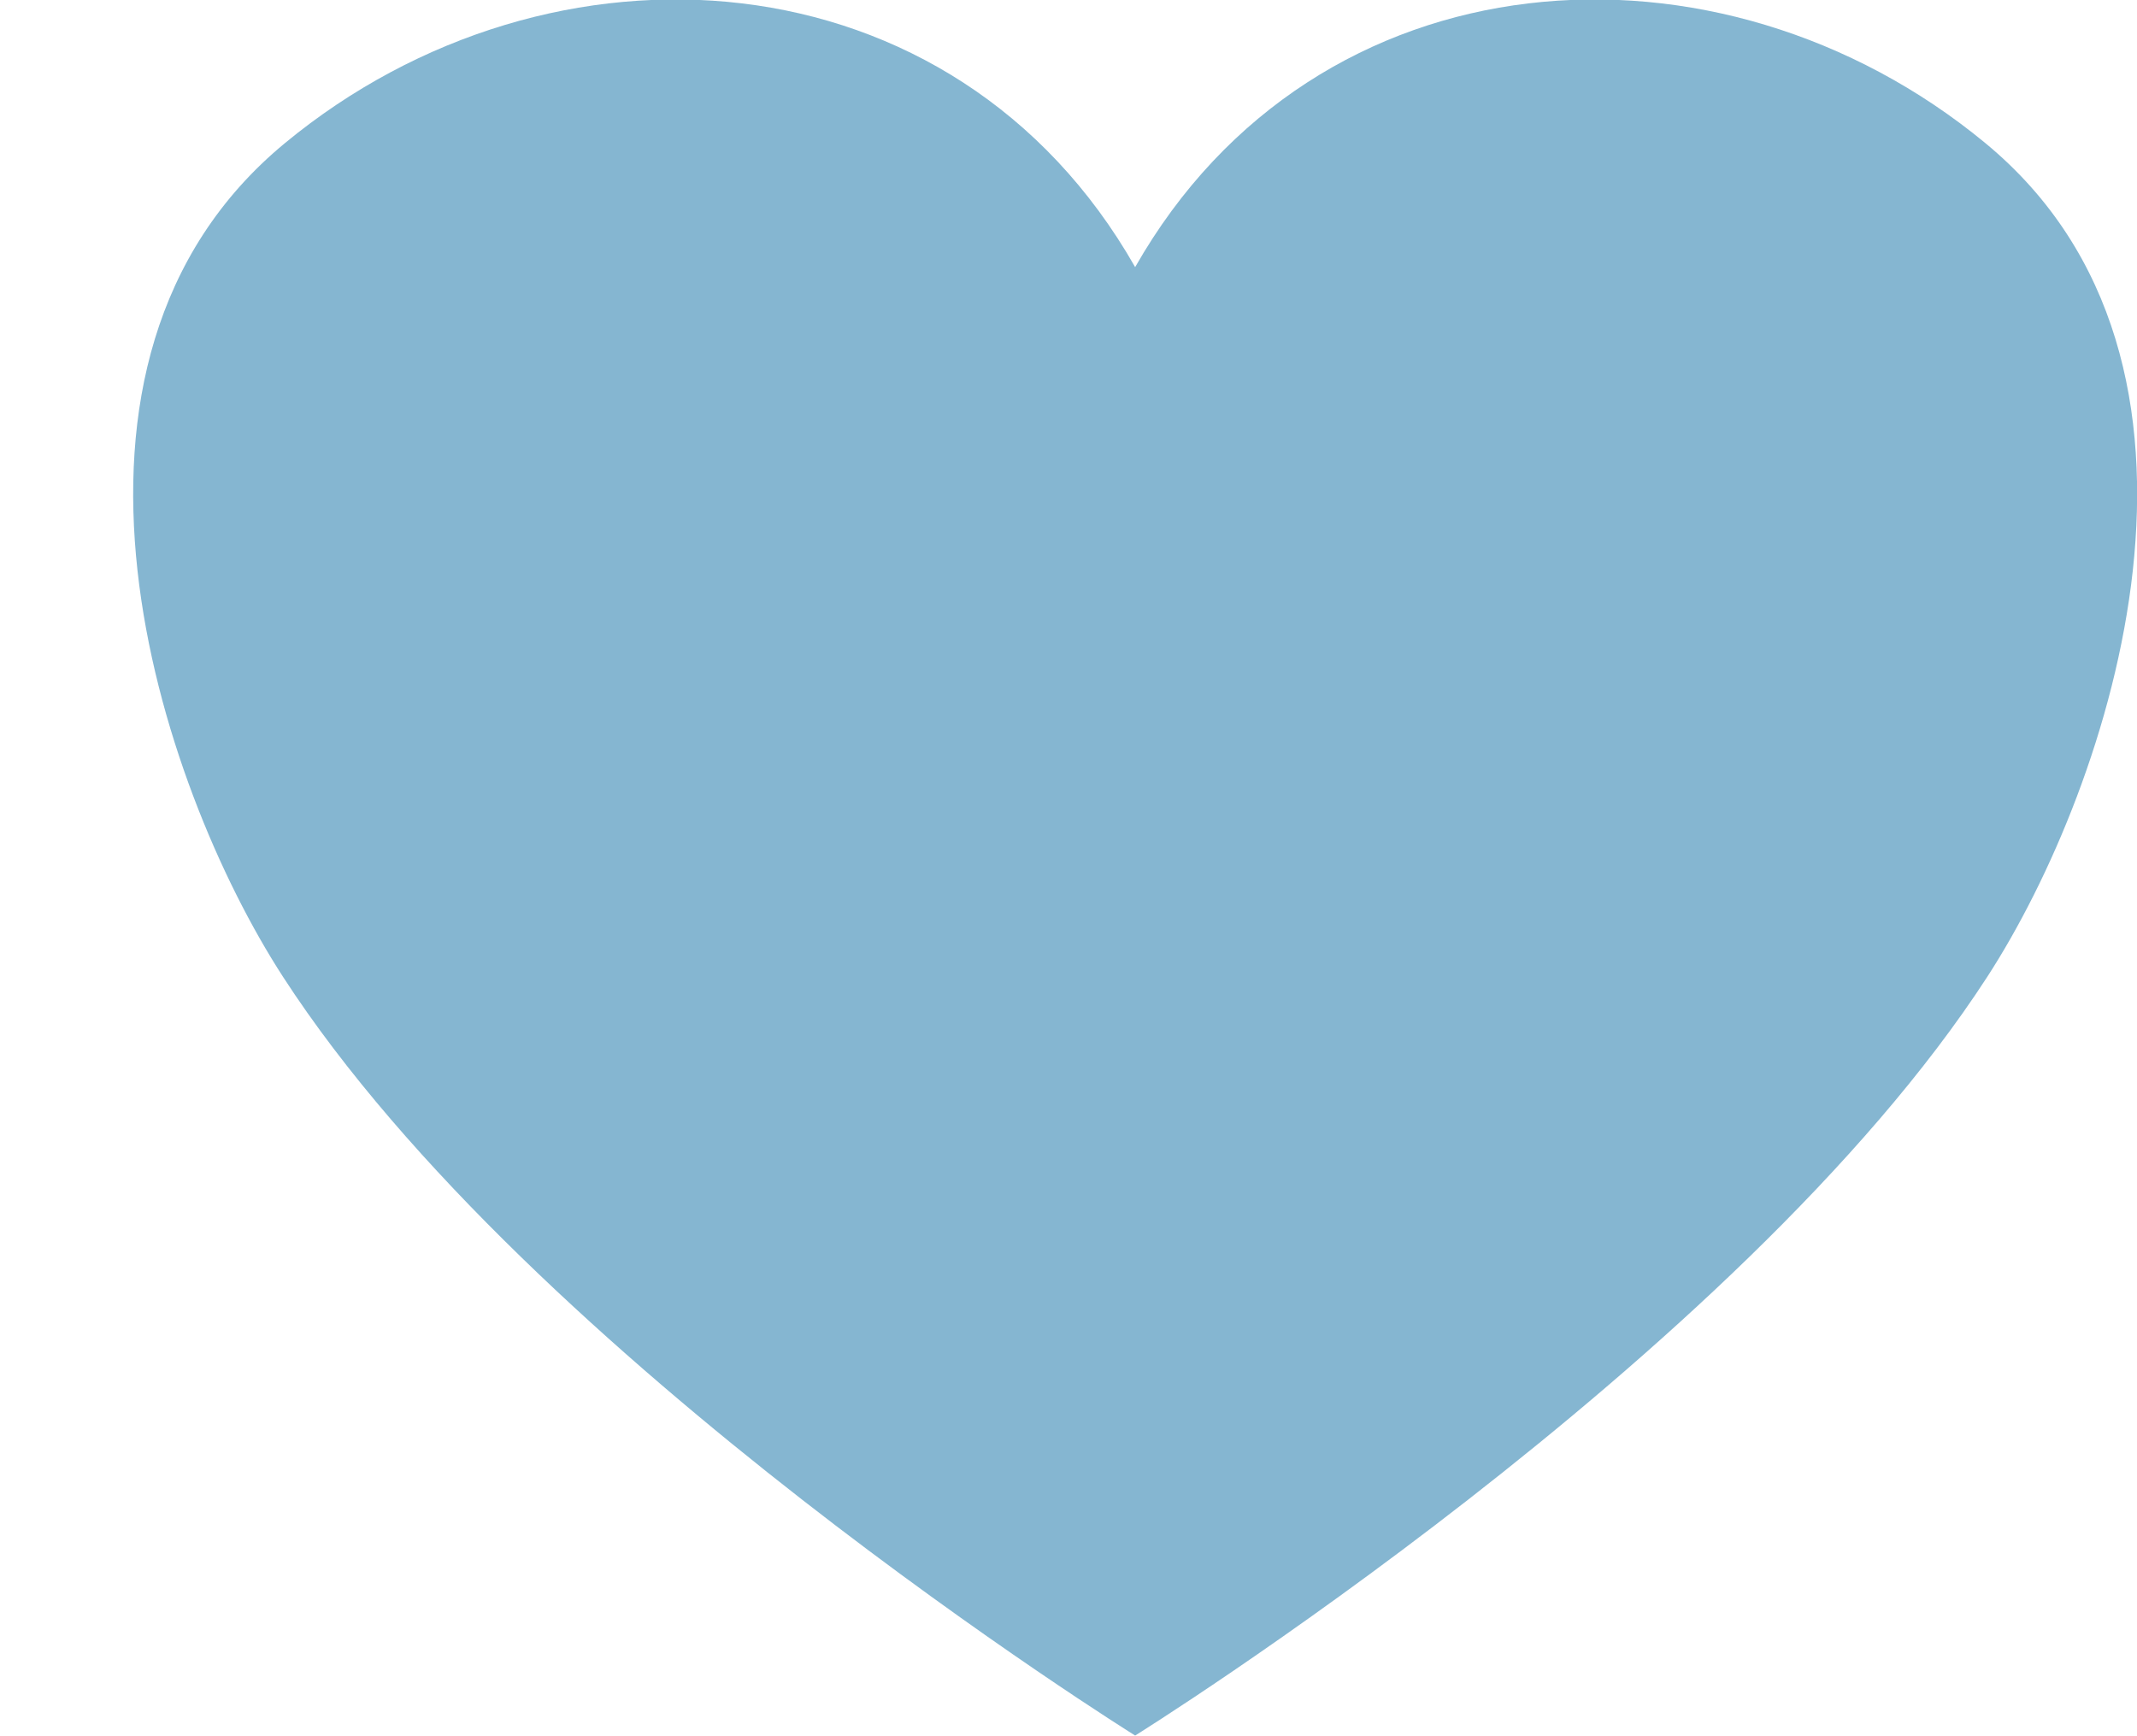 <svg xmlns="http://www.w3.org/2000/svg" width="16" height="13">
    <path fill="#85B6D1" fill-rule="evenodd" d="M8.499 12.995s-4.525-2.818-6.38-5.681C1.187 5.876.14 2.716 2.134 1.071 4.127-.574 7.143-.382 8.499 2c1.356-2.382 4.372-2.574 6.365-.929 1.994 1.645.947 4.805.015 6.243-1.856 2.863-6.38 5.681-6.38 5.681z"/>
</svg>

